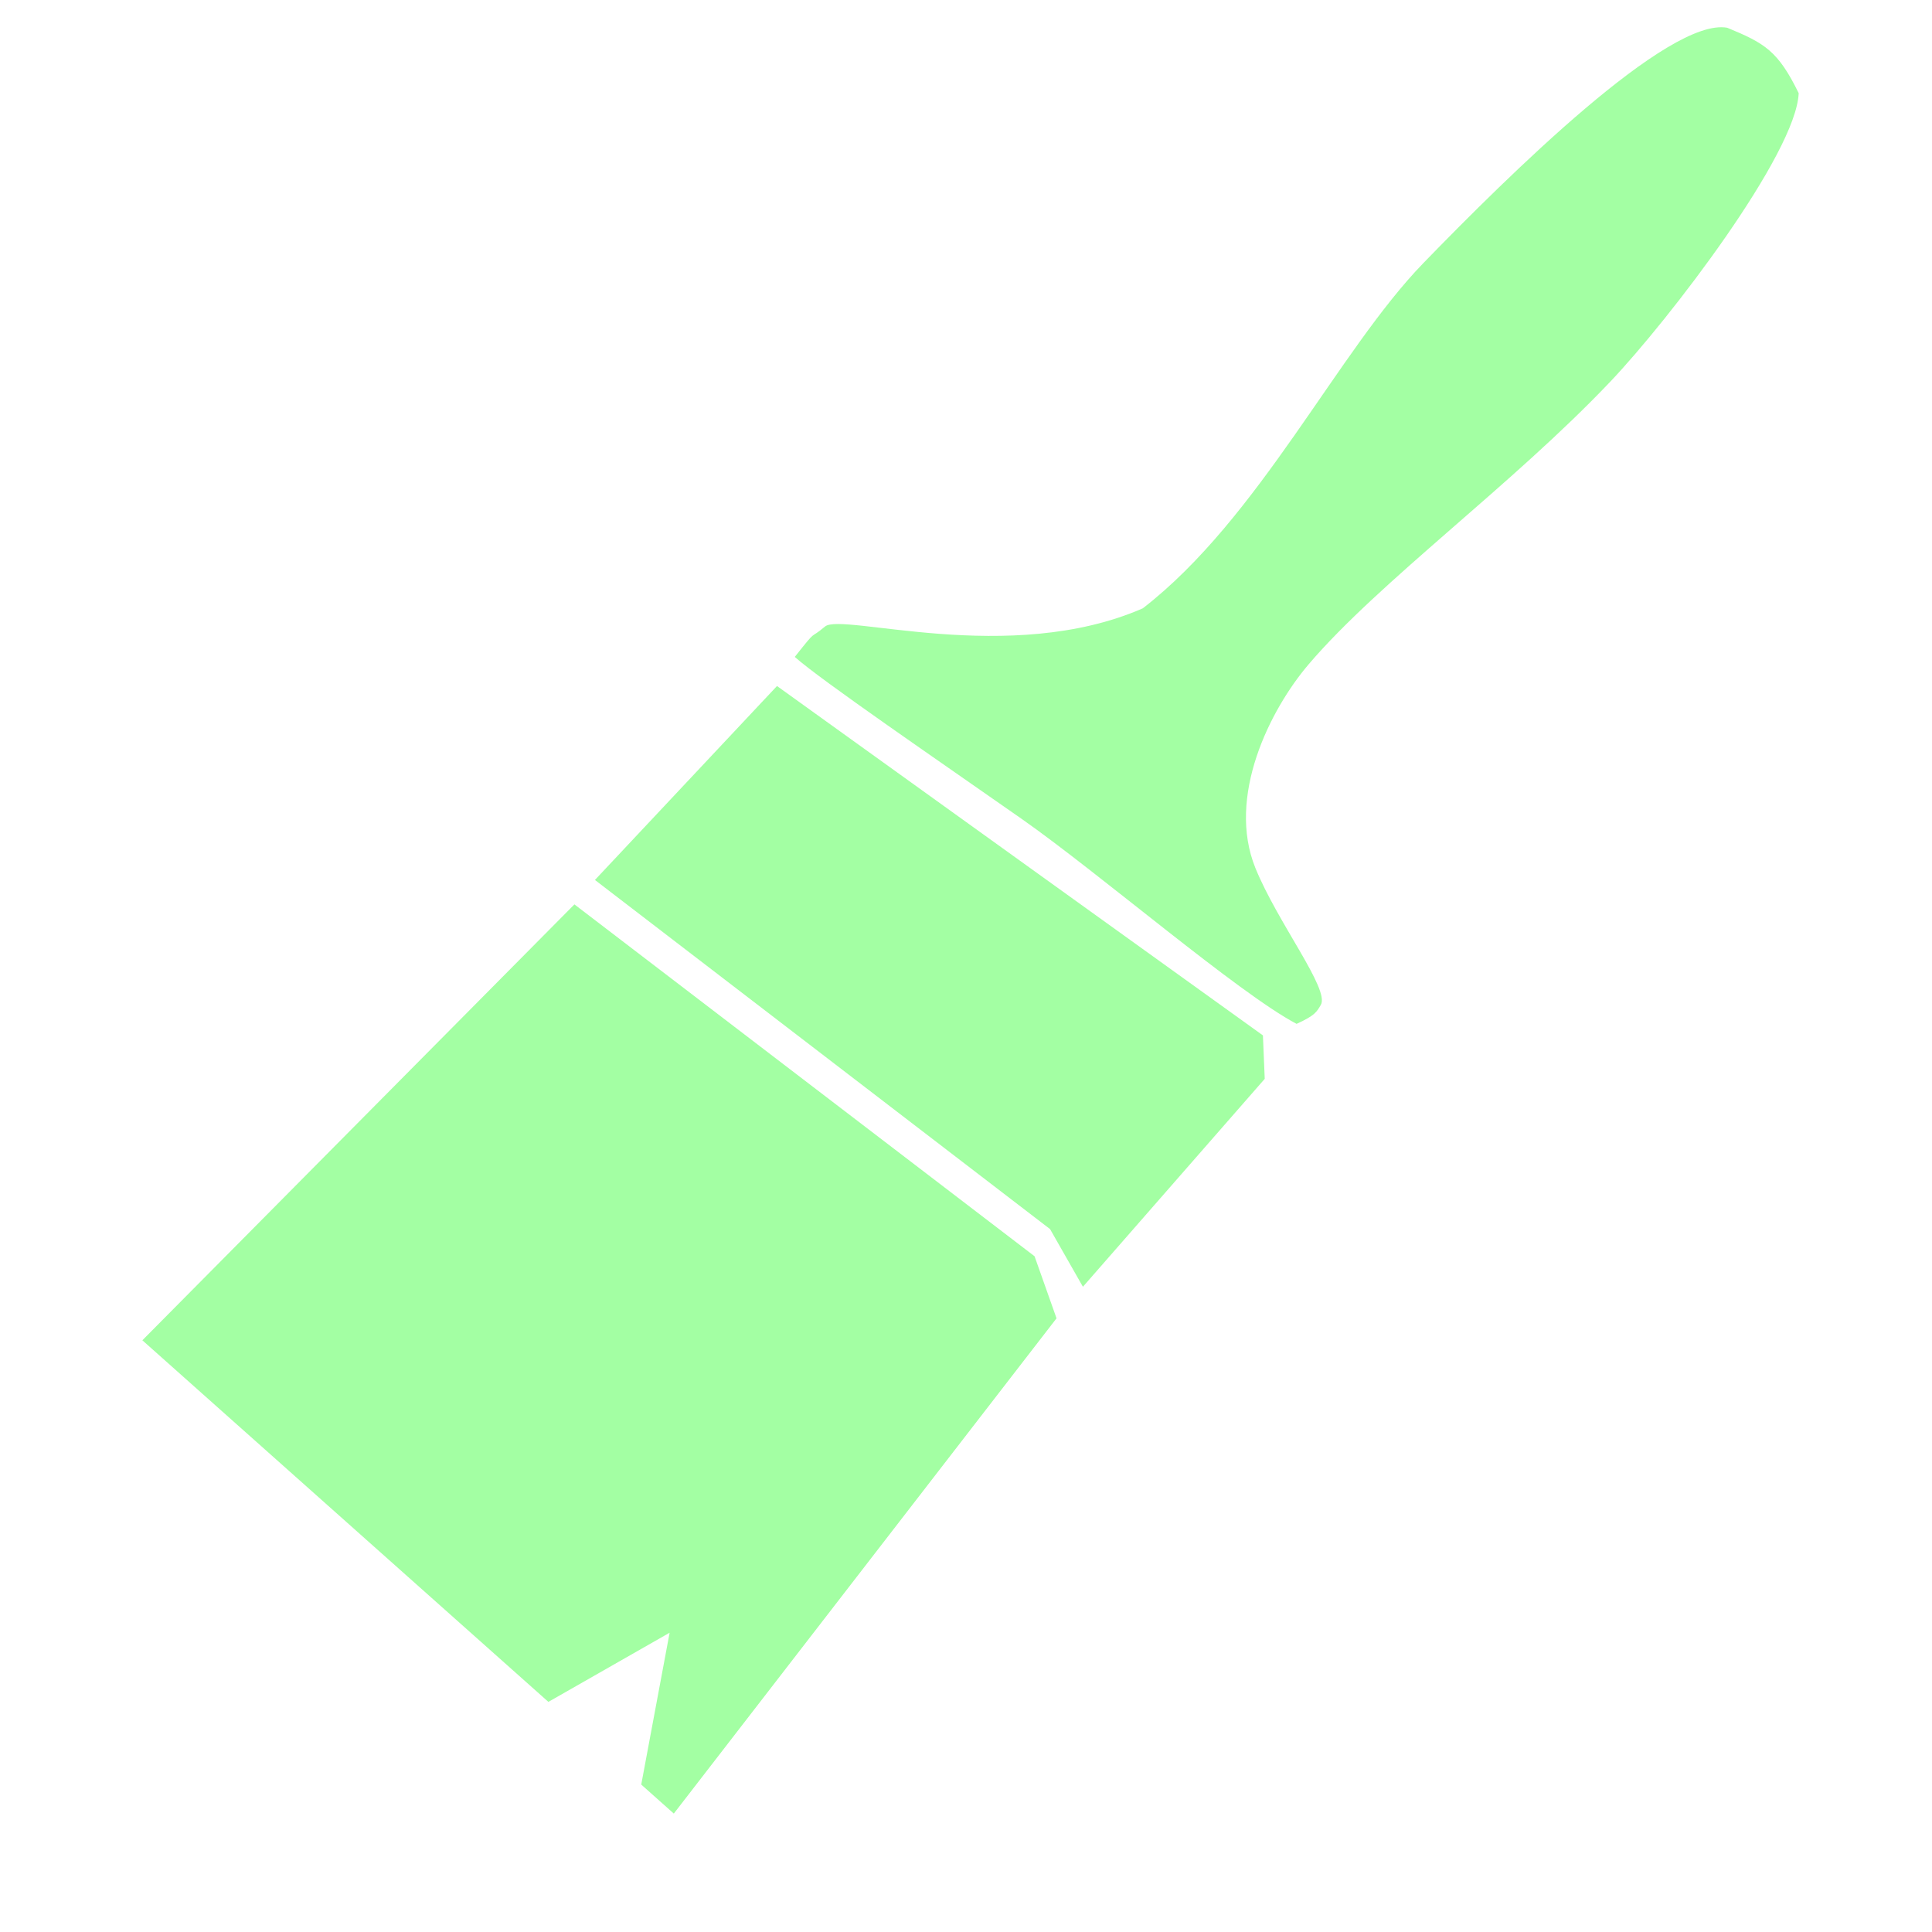 <?xml version="1.0" encoding="UTF-8" standalone="no"?>
<!DOCTYPE svg PUBLIC "-//W3C//DTD SVG 1.1//EN" "http://www.w3.org/Graphics/SVG/1.1/DTD/svg11.dtd">
<svg width="100%" height="100%" viewBox="0 0 16 16" version="1.1" xmlns="http://www.w3.org/2000/svg" xmlns:xlink="http://www.w3.org/1999/xlink" xml:space="preserve" xmlns:serif="http://www.serif.com/" style="fill-rule:evenodd;clip-rule:evenodd;stroke-linejoin:round;stroke-miterlimit:2;">
    <g transform="matrix(0.25,0,0,0.25,0,0)">
        <path d="M19.708,29.15L34.785,40.716L35.873,42.626L41.896,35.738L41.836,34.299L25.739,22.725L19.708,29.15Z" style="fill:rgb(163,255,163);"/>
    </g>
    <g transform="matrix(0.25,0,0,0.25,0,0)">
        <path d="M19.028,29.959L4.716,44.399L18.166,56.377L22.182,54.086L21.242,59.116L22.321,60.077L34.999,43.671L34.271,41.615L19.028,29.959Z" style="fill:rgb(163,255,163);"/>
    </g>
    <g transform="matrix(0.25,0,0,0.25,0,0)">
        <path d="M59.584,3.087C59.5,5.095 55.304,10.577 53.348,12.638C50.1,16.062 45.691,19.262 43.354,22.002C42.063,23.515 40.627,26.393 41.587,28.755C42.325,30.572 44.057,32.776 43.754,33.288C43.616,33.522 43.563,33.638 42.951,33.917C41.009,32.892 36.415,28.927 33.843,27.126C31.174,25.256 27.165,22.514 26.328,21.761C27.115,20.767 26.773,21.225 27.33,20.754C27.887,20.282 33.444,22.079 37.856,20.152C41.716,17.169 44.323,11.628 47.151,8.715C49.978,5.802 55.274,0.566 57.217,0.919C58.459,1.433 58.896,1.679 59.584,3.087Z" style="fill:rgb(163,255,163);"/>
    </g>
</svg>
